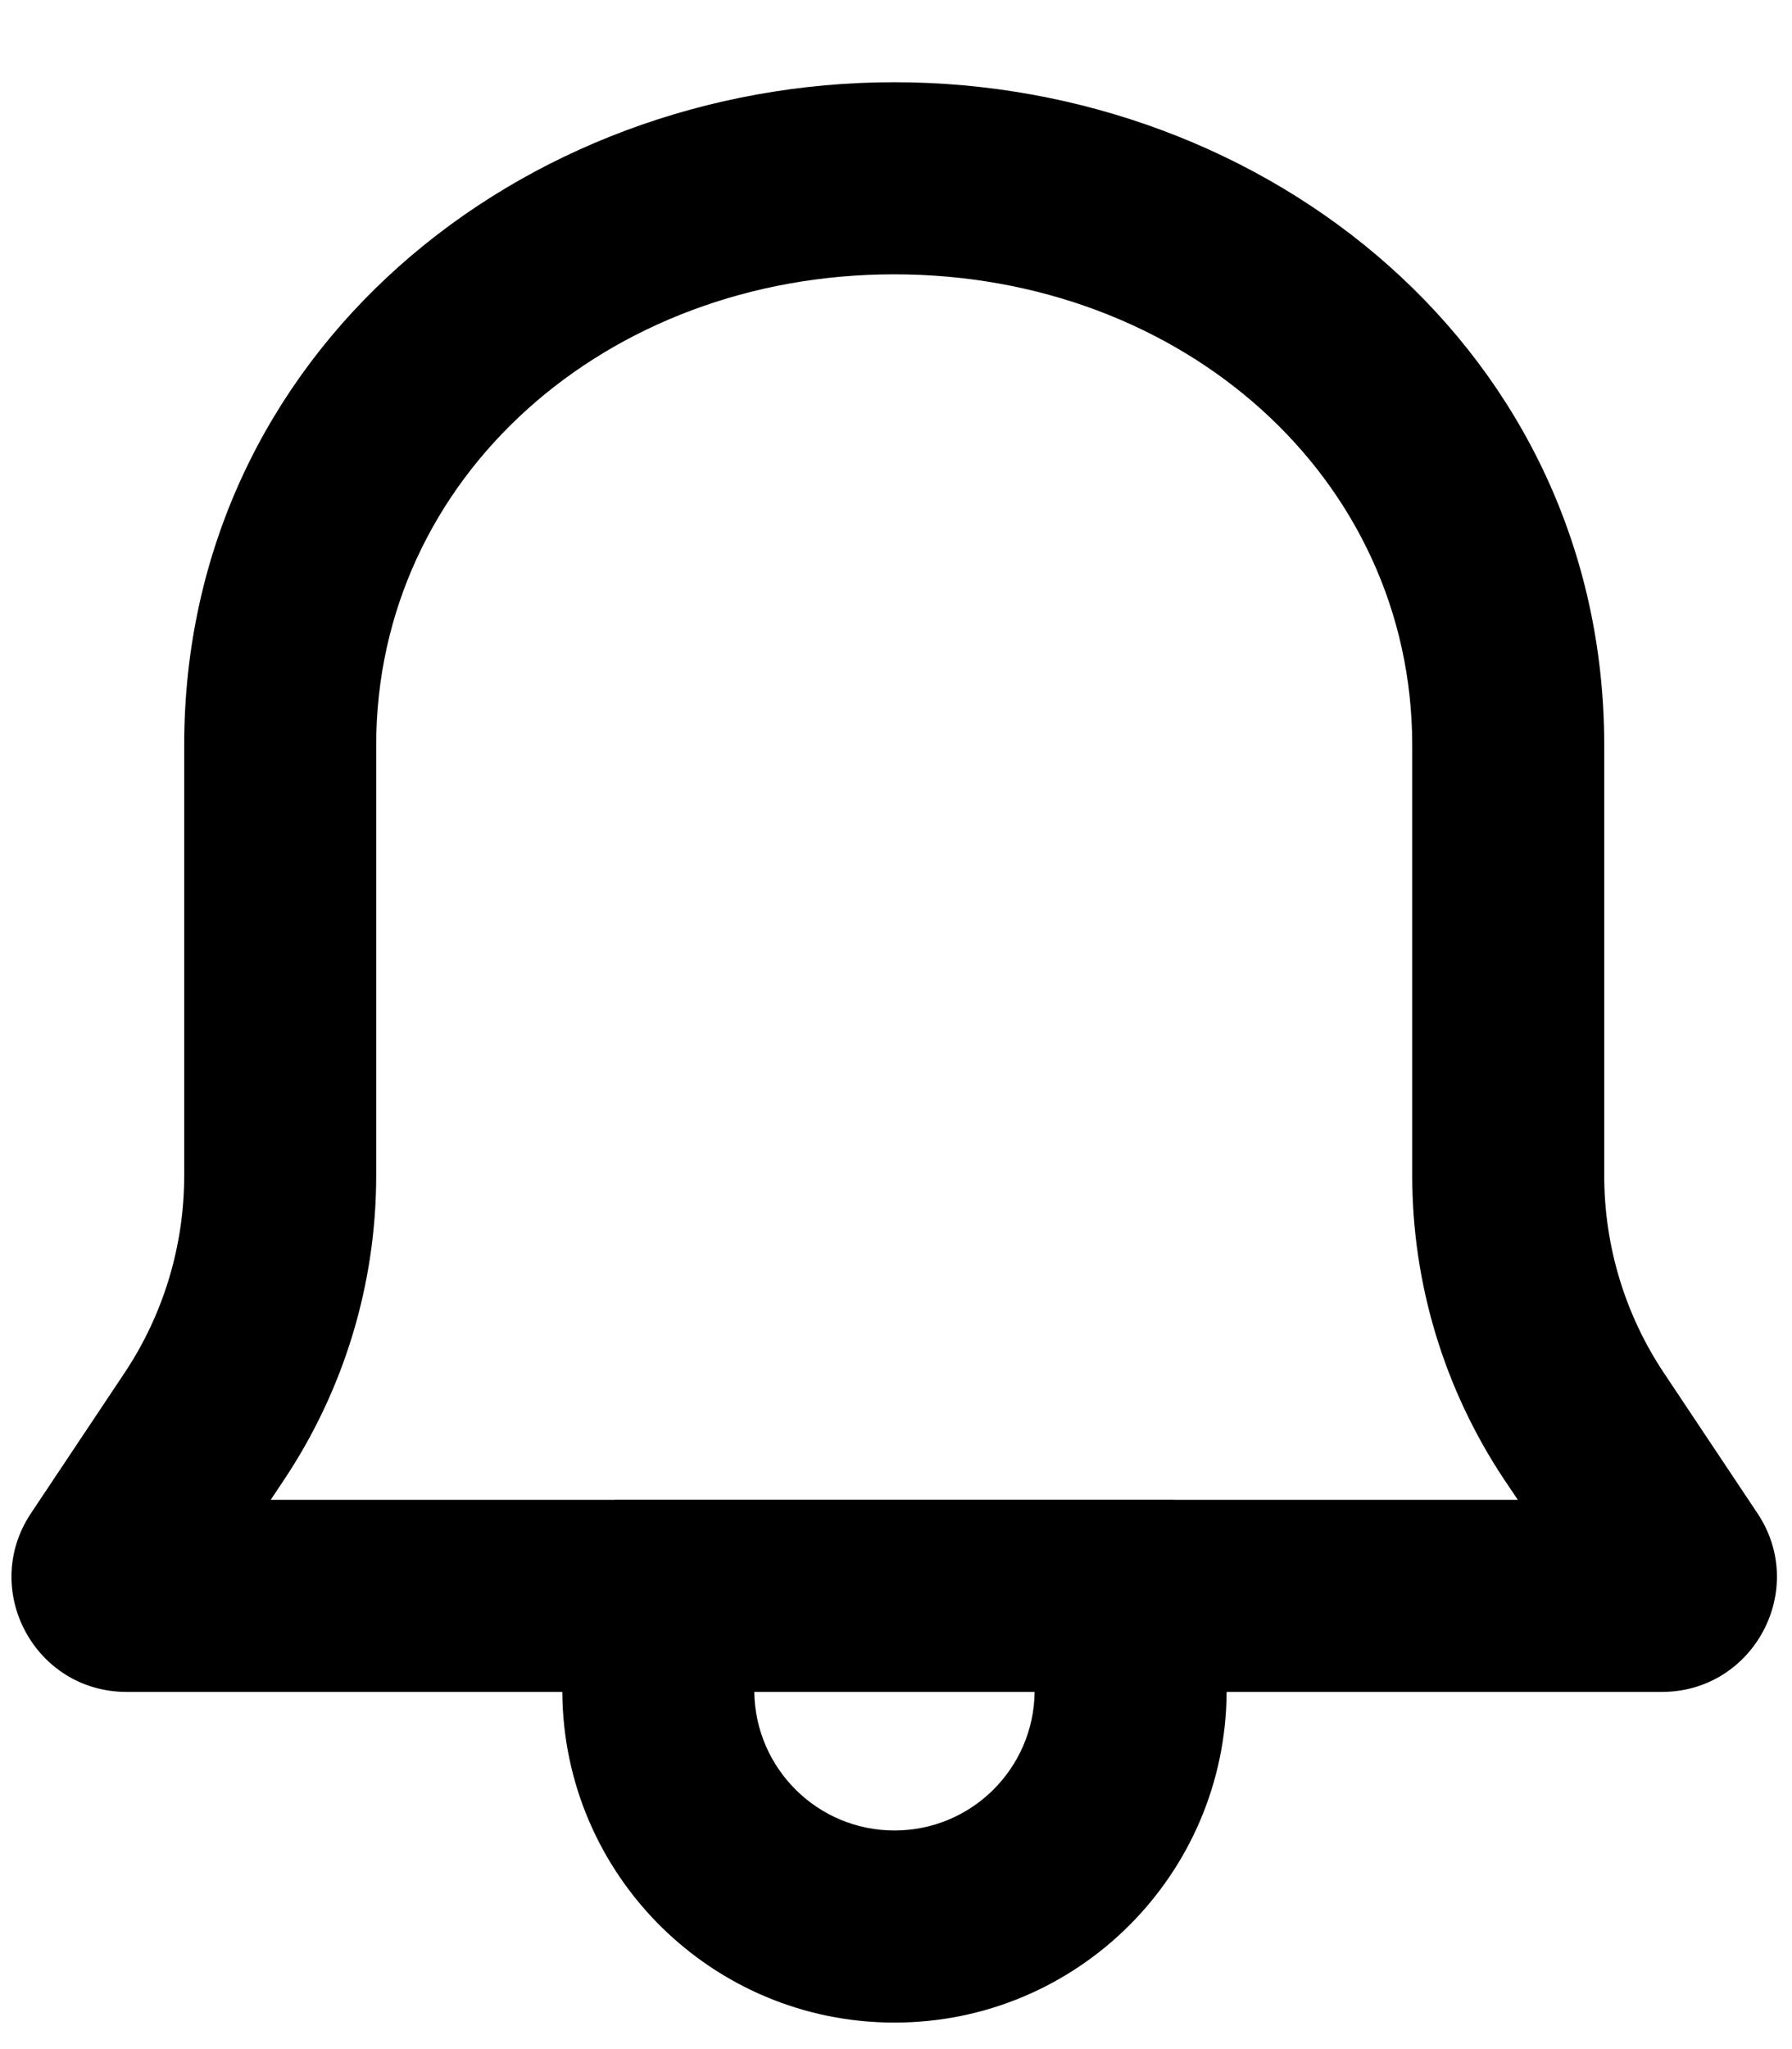 <svg width="14" height="16" viewBox="0 0 14 16" fill="none" xmlns="http://www.w3.org/2000/svg">
<path fill-rule="evenodd" clip-rule="evenodd" d="M6.986 0.642C4.07 0.642 1.439 2.746 1.439 5.82V9.18C1.439 9.728 1.277 10.264 0.973 10.72L0.242 11.816C-0.156 12.413 0.272 13.211 0.989 13.211H4.393C4.401 14.639 5.56 15.793 6.988 15.793C8.417 15.793 9.576 14.639 9.583 13.211H12.983C13.7 13.211 14.128 12.412 13.73 11.816L12.999 10.72C12.695 10.264 12.533 9.728 12.533 9.18V5.82C12.533 2.746 9.903 0.642 6.986 0.642ZM5.893 13.211H8.083C8.076 13.81 7.589 14.293 6.988 14.293C6.388 14.293 5.901 13.81 5.893 13.211ZM9.171 11.711H11.858L11.751 11.552C11.283 10.849 11.033 10.024 11.033 9.18V5.82C11.033 3.727 9.236 2.142 6.986 2.142C4.737 2.142 2.939 3.727 2.939 5.82V9.18C2.939 10.024 2.689 10.849 2.221 11.552L2.115 11.711H4.806L4.806 11.71H5.297H8.68H9.171L9.171 11.711Z" fill="black"/>
</svg>
